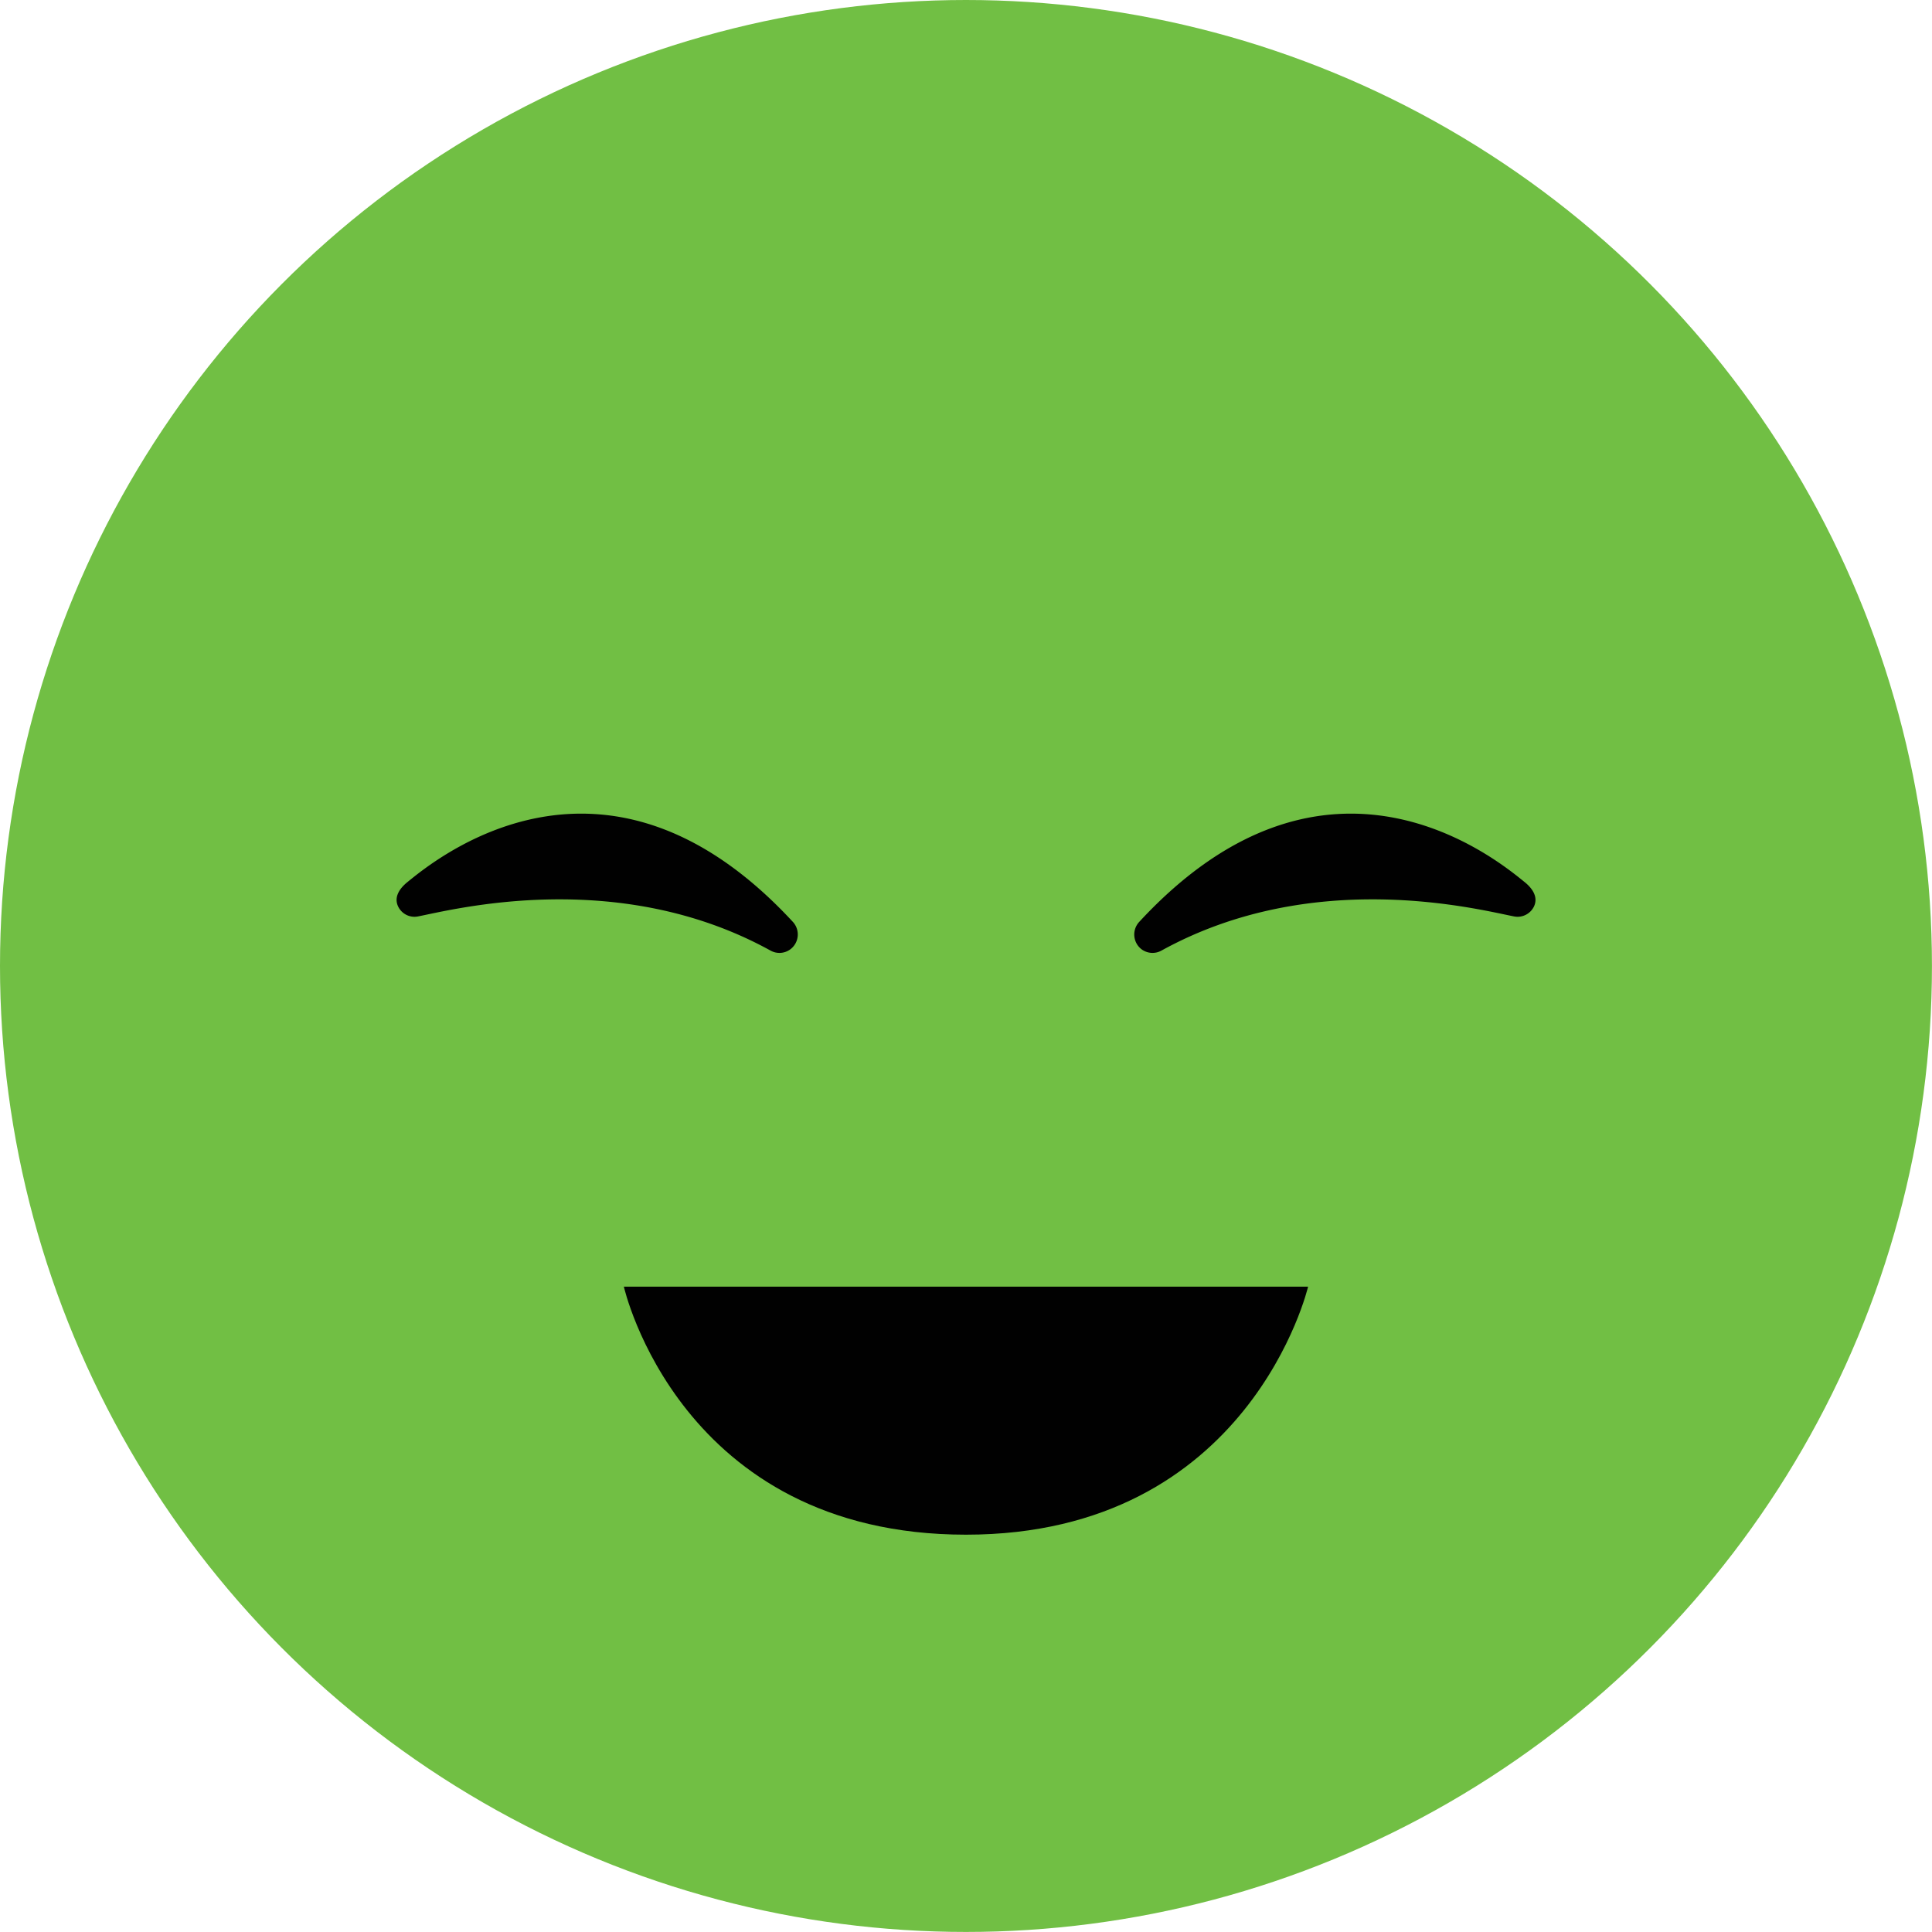 <svg id="Layer_1" data-name="Layer 1" xmlns="http://www.w3.org/2000/svg" viewBox="0 0 378.99 378.99"><circle cx="189.49" cy="189.49" r="189.49" style="fill:#71bf44"/><path d="M155.08,186.19a3.59,3.59,0,0,1-3.91.29C121.29,170,89,178.41,82,179.77a3.92,3.92,0,0,1-.68.07,3.56,3.56,0,0,1-3.21-2c-.89-1.84.25-3.55,1.84-4.83,5.14-4.15,38.61-32.18,75.61,7.86A3.64,3.64,0,0,1,155.08,186.19Z" style="fill:#010101"/><path d="M223.9,186.19a3.61,3.61,0,0,0,3.92.29C257.7,170,290,178.41,297,179.77a4,4,0,0,0,.69.07,3.58,3.58,0,0,0,3.21-2c.88-1.84-.25-3.55-1.85-4.83-5.14-4.15-38.61-32.18-75.6,7.86A3.64,3.64,0,0,0,223.9,186.19Z" style="fill:#010101"/><path d="M122.38,252.4s10.9,48.65,67.11,48.65c55.73,0,67.11-48.65,67.11-48.65Z" style="fill:#010101"/></svg>